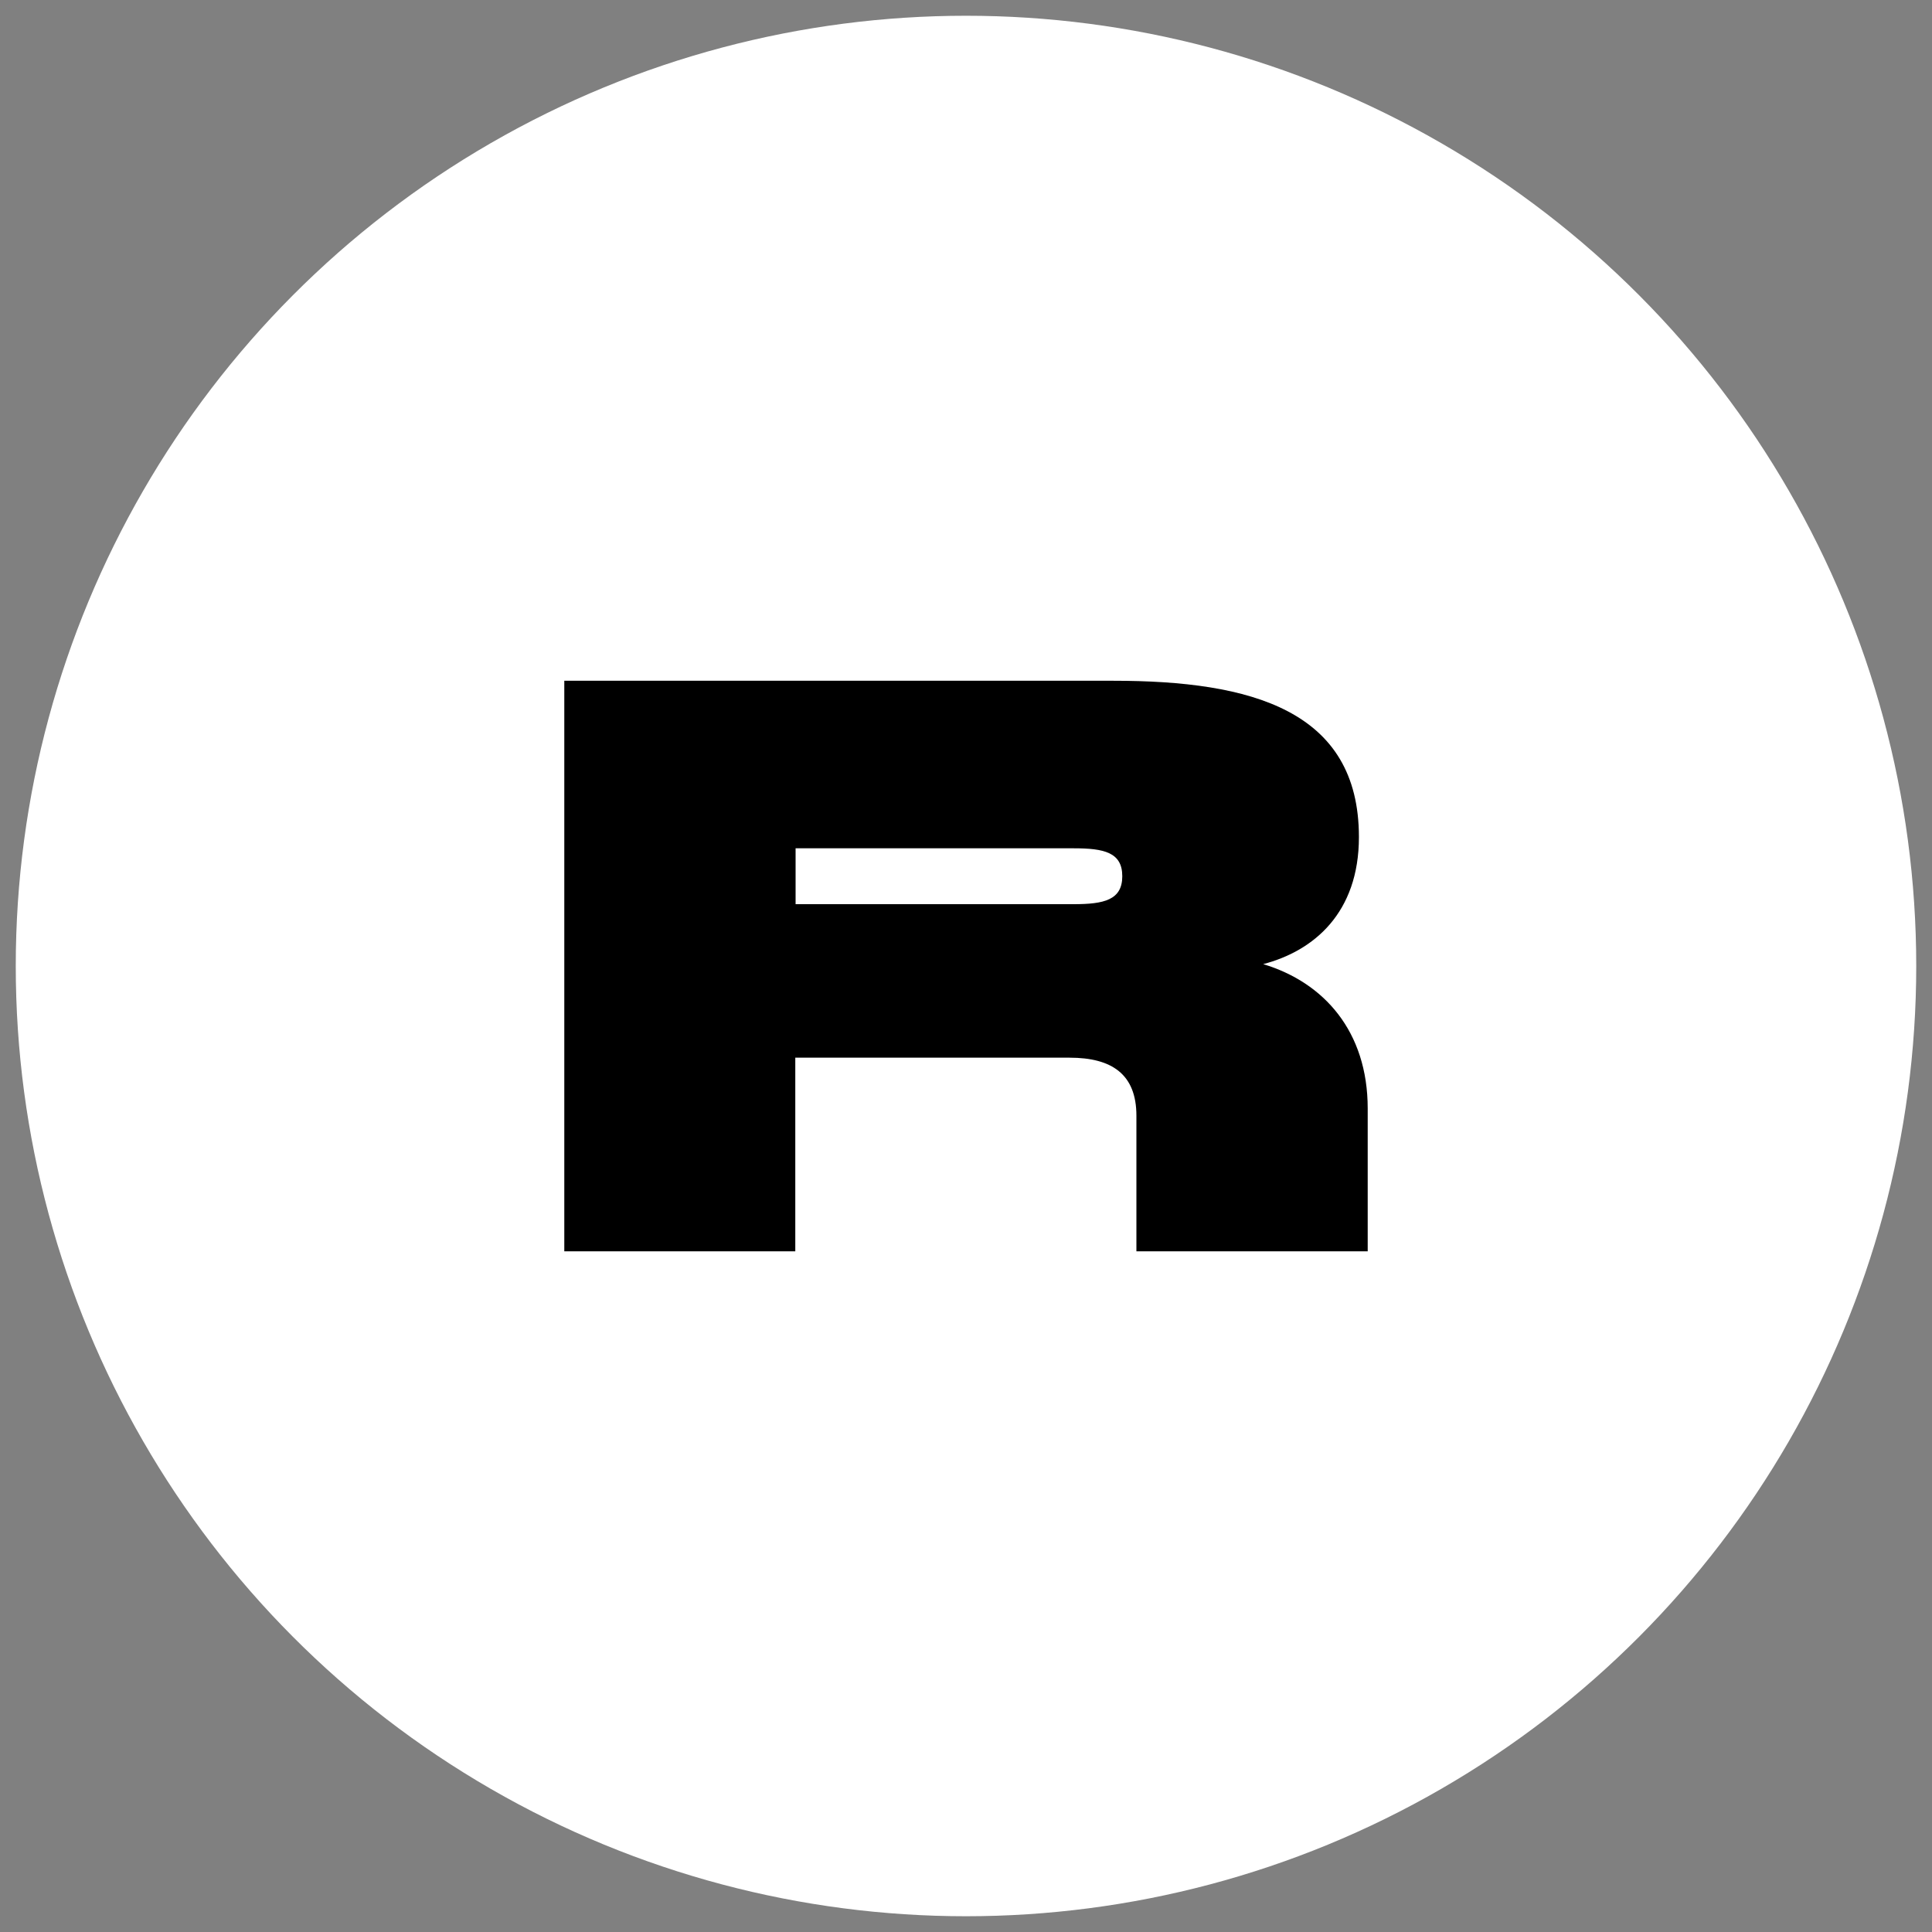 <?xml version="1.0" encoding="utf-8"?>
<!-- Generator: Adobe Illustrator 26.0.3, SVG Export Plug-In . SVG Version: 6.00 Build 0)  -->
<svg version="1.1" id="Symbols" xmlns="http://www.w3.org/2000/svg" xmlns:xlink="http://www.w3.org/1999/xlink" x="0px" y="0px"
	 viewBox="0 0 64 64" style="enable-background:new 0 0 64 64;" xml:space="preserve">
<rect x="0" y="0" width="64" height="64" fill="#808080" stroke="none"/>
<style type="text/css">
	.st0{fill:#FFFFFF;}
</style>
<g id="rarible">
	<circle class="st0" cx="32" cy="32" r="31.478"/>
	<path d="M41.845,31.938c1.674-0.437,3.171-1.695,3.171-4.21c0-4.2-3.566-5.177-8.13-5.177H18.693v18.901h7.652
		v-6.415h9.086c1.403,0,2.214,0.551,2.214,1.923v4.491h7.662v-4.73C45.307,34.162,43.852,32.541,41.845,31.938z
		 M35.566,29.952h-9.211v-1.851h9.211c1.008,0,1.611,0.135,1.611,0.925C37.177,29.817,36.564,29.952,35.566,29.952z"/>
</g>
</svg>
